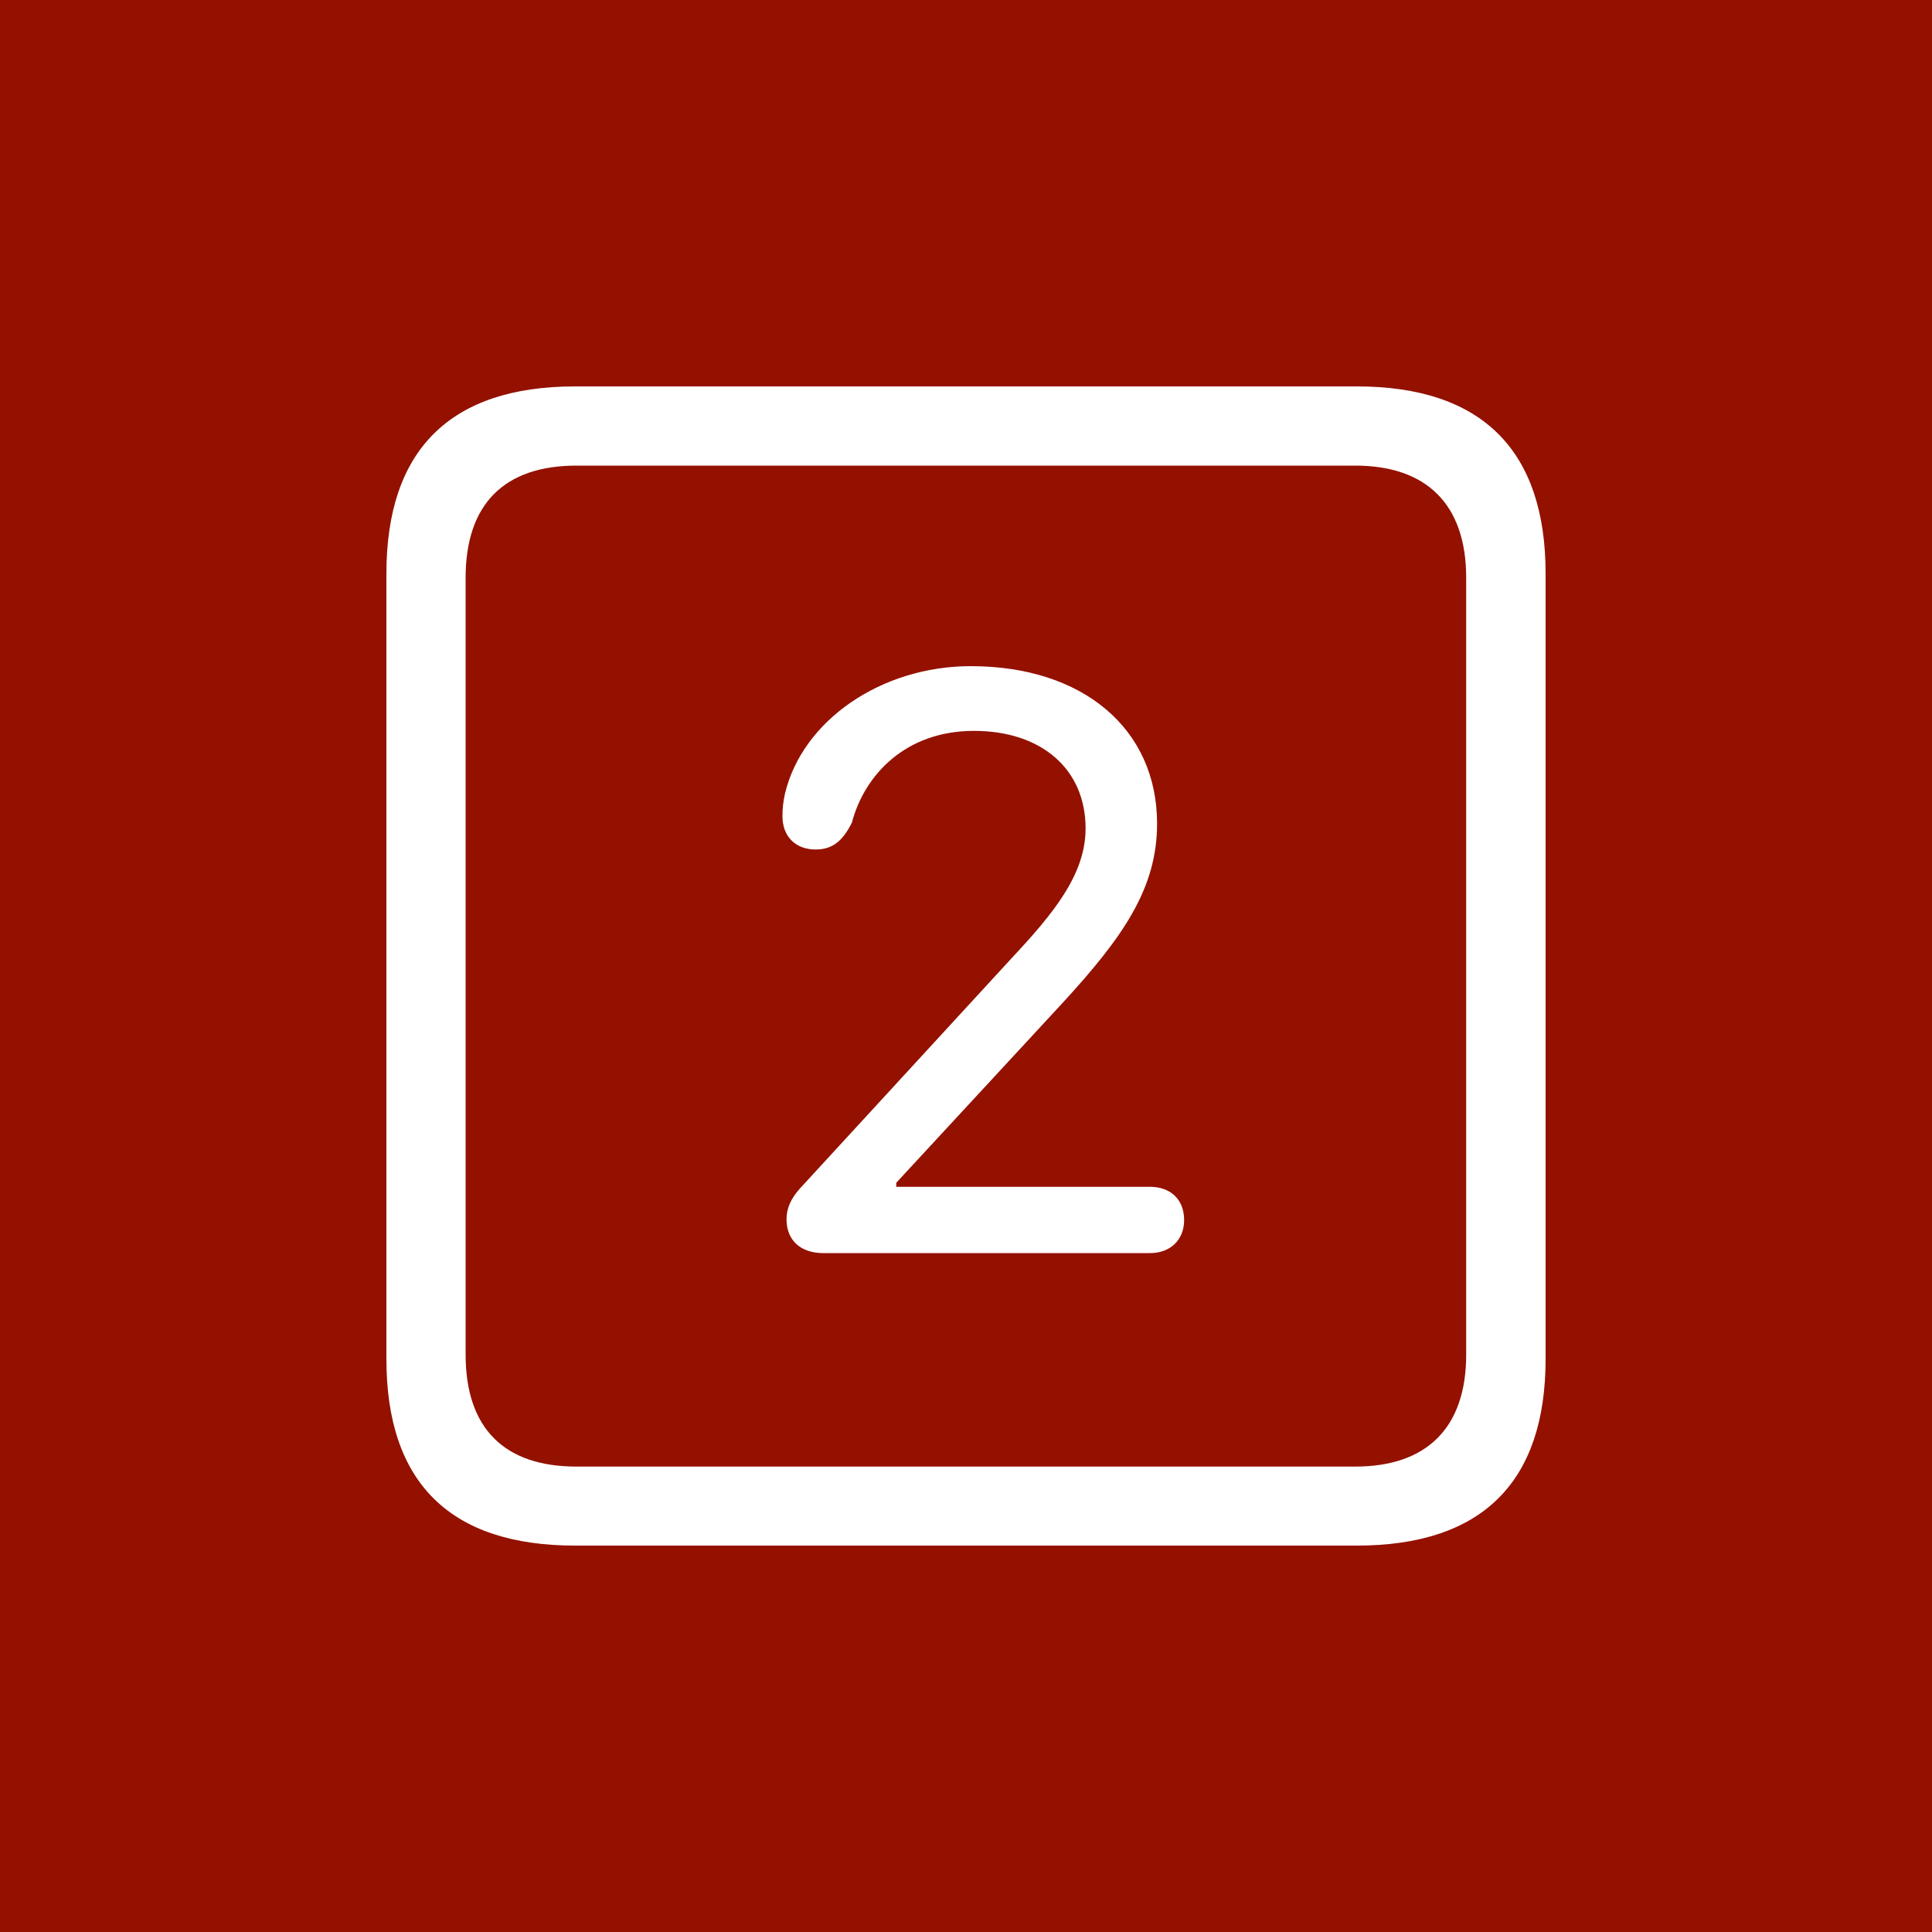 <?xml version="1.0" encoding="UTF-8"?>
<svg id="Play" xmlns="http://www.w3.org/2000/svg" viewBox="0 0 100 100">
  <defs>
    <style>
      .cls-1 {
        fill: #941100;
      }

      .cls-2 {
        fill: #fff;
      }
    </style>
  </defs>
  <g id="Hotcue_2_Unassigned_Hot" data-name="Hotcue 2 Unassigned Hot">
    <g id="Background">
      <rect class="cls-1" width="100" height="100"/>
    </g>
    <g>
      <path class="cls-2" d="M29.77,80h40.45c6.5,0,9.78-3.29,9.78-9.66V29.69c0-6.37-3.28-9.69-9.78-9.69H29.77c-6.46,0-9.77,3.28-9.77,9.69v40.65c0,6.41,3.3,9.66,9.77,9.66ZM29.84,75.91c-3.73,0-5.74-1.97-5.74-5.8V29.91c0-3.83,2.01-5.81,5.74-5.81h40.31c3.66,0,5.74,1.98,5.74,5.81v40.2c0,3.83-2.08,5.8-5.74,5.8H29.84Z"/>
      <path class="cls-2" d="M42.6,64.86h16.93c1.03,0,1.76-.67,1.76-1.71,0-1.09-.73-1.72-1.76-1.72h-13.14v-.21l8.62-9.32c3.1-3.38,4.88-5.9,4.88-9.27,0-4.9-3.83-8.15-9.64-8.15-4.65,0-8.72,2.82-9.62,6.6-.1.45-.13.79-.13,1.17,0,1.05.68,1.72,1.72,1.72.99,0,1.46-.59,1.87-1.38.66-2.51,2.81-4.76,6.32-4.76s5.78,1.99,5.78,5.05c0,2.41-1.71,4.45-3.86,6.75l-10.92,11.88c-.47.52-.7,1.03-.7,1.6,0,1.08.72,1.75,1.9,1.75Z"/>
    </g>
  </g>
</svg>